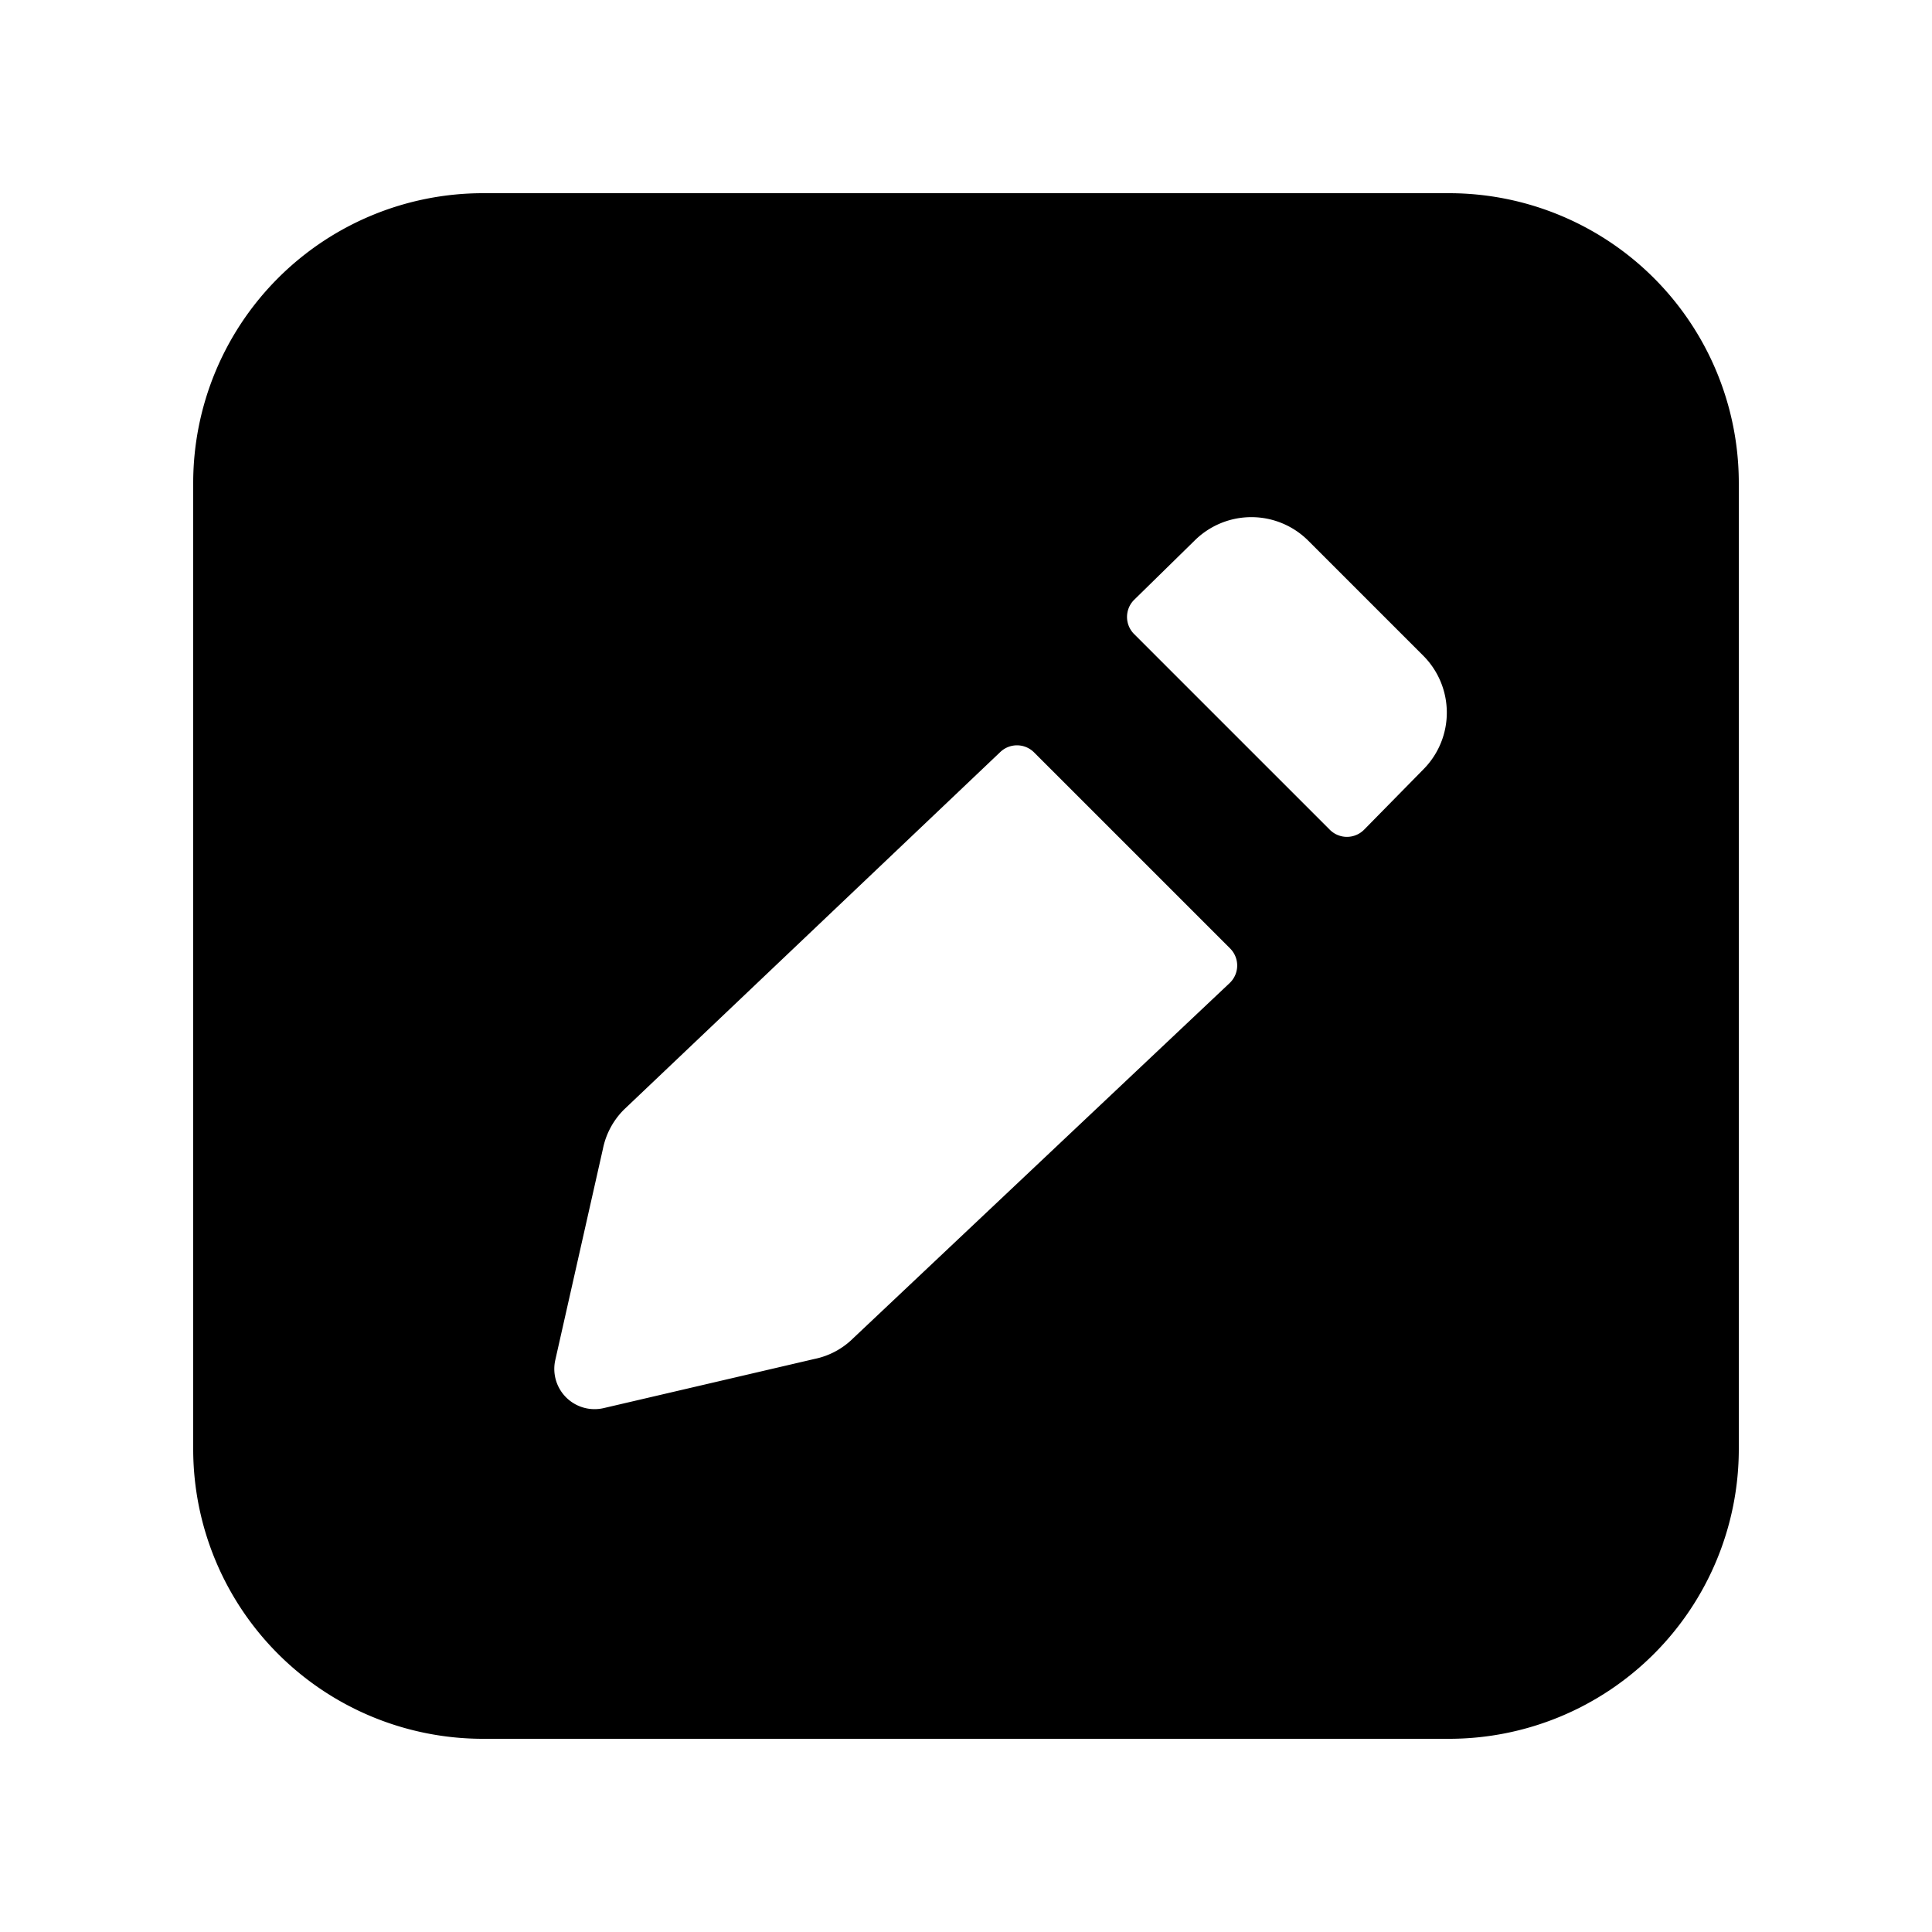 <svg xmlns="http://www.w3.org/2000/svg" fill="none" viewBox="0 0 24 24">
  <path fill="#000" fill-rule="evenodd" d="M18 2.4A3.6 3.6 0 0 1 21.6 6v12a3.6 3.6 0 0 1-3.6 3.6H6A3.6 3.6 0 0 1 2.4 18V6A3.6 3.6 0 0 1 6 2.4h12Zm-1.748 4.317 1.428 1.428a1 1 0 0 1 .006 1.408l-.74.753a.3.3 0 0 1-.426.002l-2.432-2.432a.3.3 0 0 1 .002-.426l.755-.74a1 1 0 0 1 1.407.007Zm-.977 5.495-4.674 4.41a.954.954 0 0 1-.486.26l-2.616.61a.5.5 0 0 1-.601-.597l.592-2.625a.954.954 0 0 1 .26-.485l4.677-4.444a.3.3 0 0 1 .419.006l2.435 2.435a.3.3 0 0 1-.006.43Z" clip-rule="evenodd"/>
</svg>
